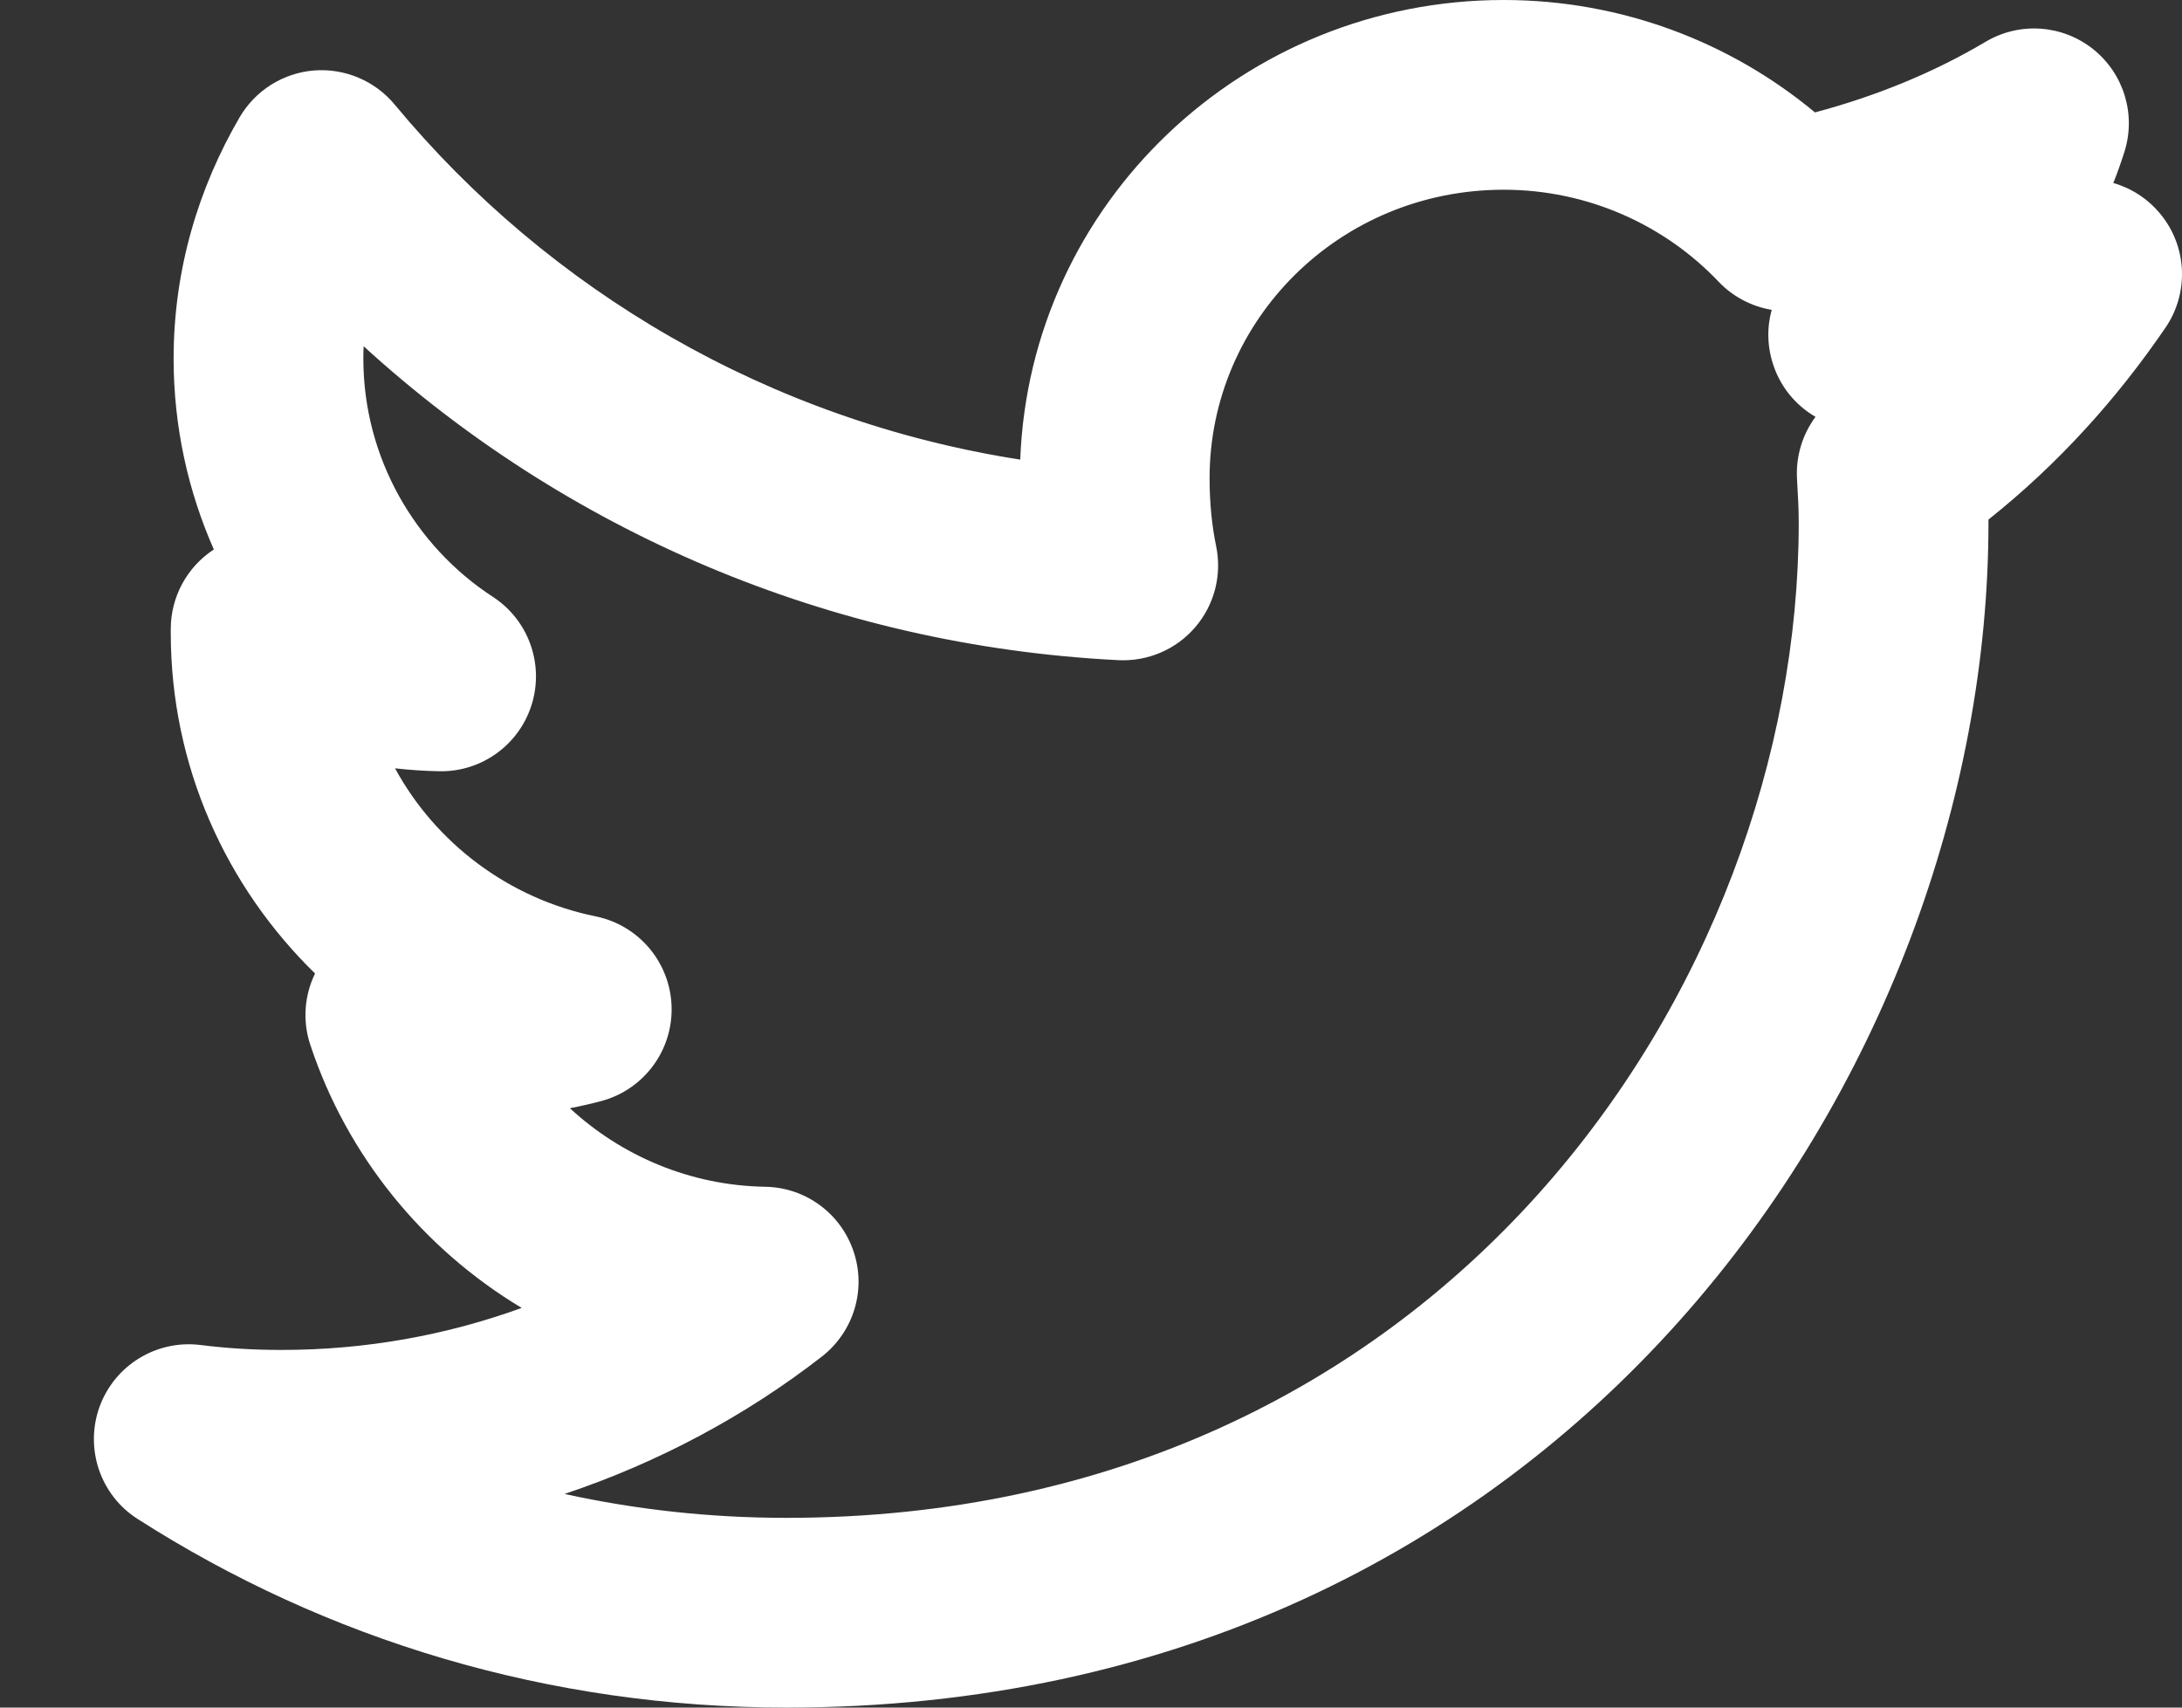 <svg width="23" height="18" viewBox="0 0 23 18" fill="none" xmlns="http://www.w3.org/2000/svg">
<rect x="0" y="0" width="23" height="18" fill="#333333" stroke="none"/>
<path fill-rule="evenodd" clip-rule="evenodd" d="M10.754 4.845C10.857 2.141 13.106 0 15.85 0C17.09 0 18.24 0.443 19.131 1.185C19.779 1.012 20.383 0.765 20.929 0.441C21.286 0.228 21.737 0.259 22.062 0.517C22.387 0.776 22.519 1.208 22.392 1.604C22.357 1.714 22.319 1.822 22.276 1.929C22.465 1.983 22.639 2.094 22.771 2.254C23.055 2.597 23.077 3.086 22.826 3.454C22.307 4.214 21.689 4.896 20.96 5.477C20.96 5.488 20.96 5.499 20.96 5.51C20.96 11.295 16.493 18 8.29 18C5.776 18 3.44 17.284 1.451 16.012C1.057 15.761 0.891 15.27 1.049 14.83C1.208 14.391 1.65 14.12 2.114 14.178C2.392 14.213 2.67 14.23 2.97 14.23C3.858 14.23 4.712 14.073 5.499 13.787C4.456 13.162 3.656 12.178 3.271 11.014C3.187 10.763 3.208 10.493 3.321 10.262C2.386 9.349 1.8 8.082 1.8 6.67V6.63C1.8 6.291 1.972 5.976 2.254 5.792C1.982 5.176 1.83 4.495 1.83 3.78C1.83 2.838 2.095 1.976 2.526 1.236C2.691 0.954 2.983 0.77 3.308 0.743C3.633 0.717 3.952 0.851 4.16 1.102C5.787 3.065 8.109 4.432 10.754 4.845ZM4.164 8.099C4.592 8.886 5.361 9.473 6.28 9.66C6.734 9.753 7.064 10.145 7.079 10.608C7.094 11.07 6.79 11.483 6.343 11.605C6.232 11.635 6.12 11.66 6.007 11.682C6.55 12.183 7.272 12.497 8.067 12.51C8.491 12.517 8.864 12.791 8.998 13.194C9.133 13.596 8.998 14.039 8.663 14.3C7.86 14.924 6.942 15.416 5.951 15.748C6.702 15.913 7.484 16 8.29 16C15.186 16 18.96 10.405 18.96 5.51C18.96 5.364 18.952 5.222 18.942 5.049C18.928 4.811 18.999 4.58 19.137 4.394C18.935 4.277 18.775 4.09 18.695 3.856C18.627 3.66 18.623 3.455 18.675 3.266C18.464 3.231 18.266 3.128 18.115 2.969C17.548 2.372 16.738 2 15.85 2C14.119 2 12.75 3.375 12.75 5.04C12.75 5.298 12.774 5.54 12.819 5.757C12.882 6.06 12.801 6.376 12.599 6.611C12.398 6.846 12.099 6.974 11.79 6.959C8.729 6.806 5.949 5.583 3.833 3.65C3.831 3.693 3.83 3.737 3.83 3.78C3.83 4.826 4.376 5.758 5.196 6.292C5.569 6.535 5.736 6.996 5.606 7.422C5.476 7.848 5.08 8.137 4.635 8.13C4.477 8.127 4.319 8.117 4.164 8.099Z" fill="white"/>
</svg>
